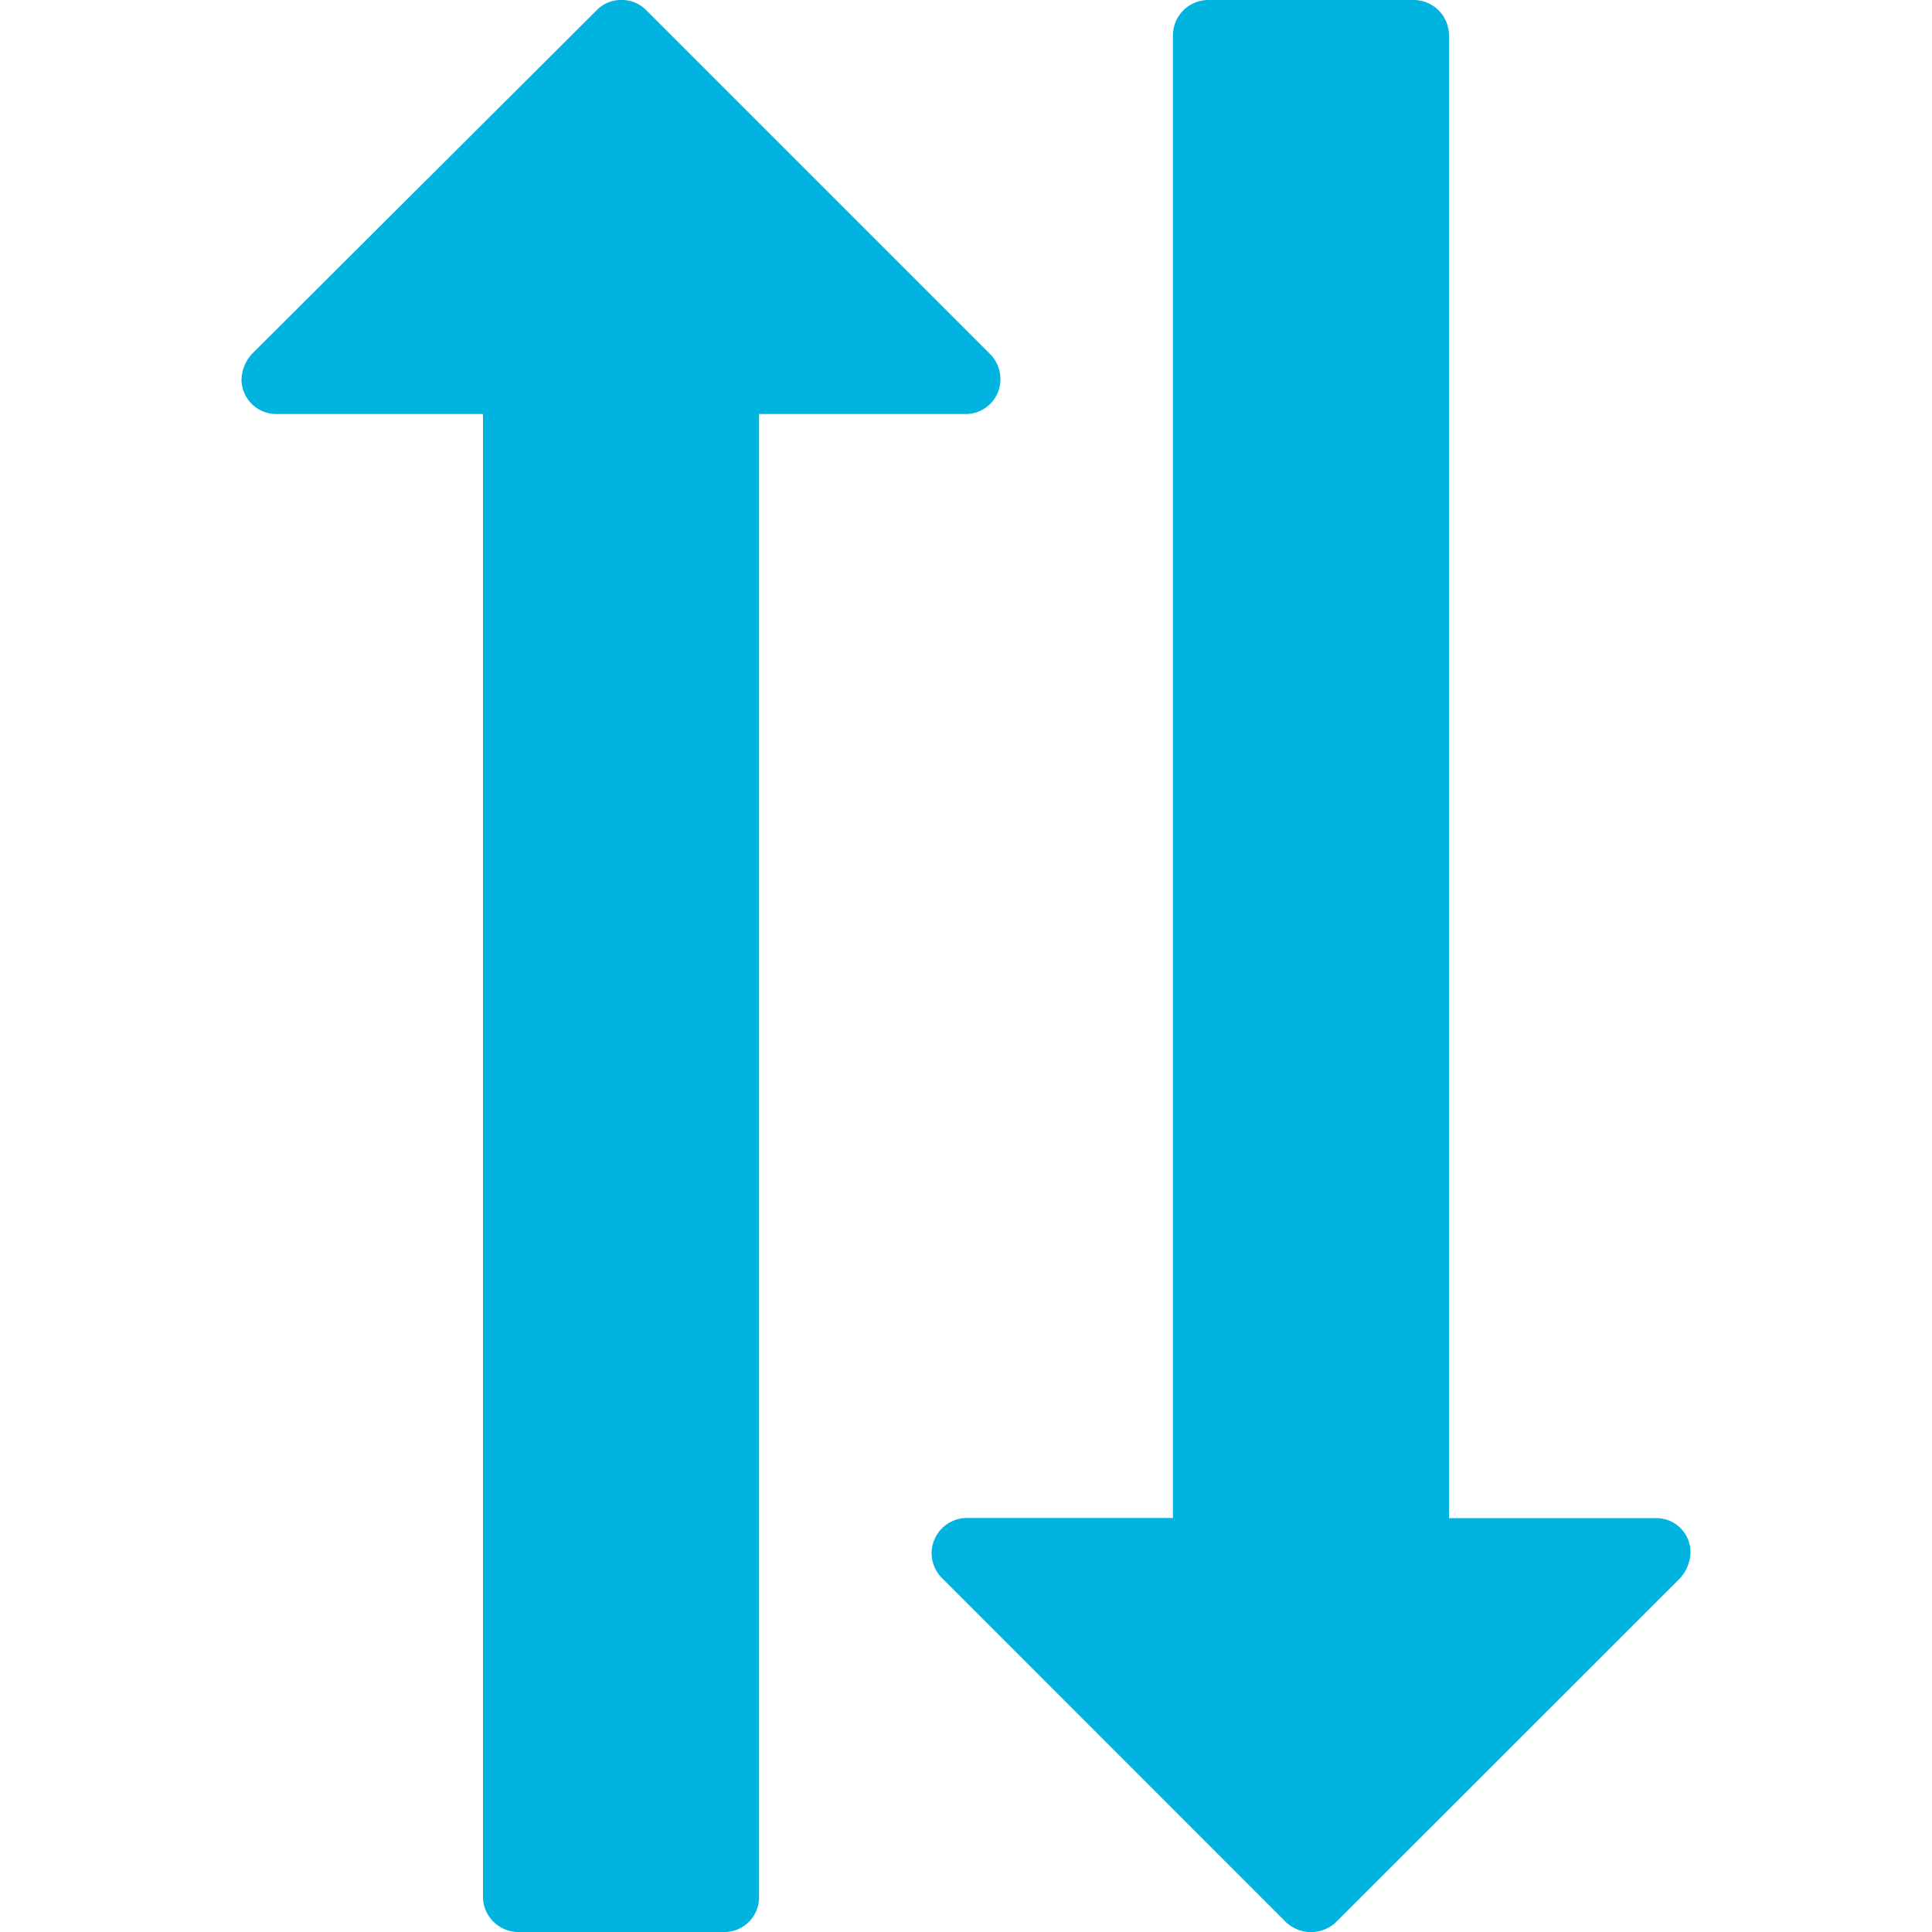 <svg xmlns="http://www.w3.org/2000/svg" viewBox="0 0 128 128"><title>transfer</title><g id="transfer.svg"><path d="M85.21,127.36,62.36,104.5a2.38,2.38,0,0,1-.64-1.64A2.35,2.35,0,0,1,64,100.57H77.71V2.29A2.35,2.35,0,0,1,80,0H93.71A2.35,2.35,0,0,1,96,2.29v98.29h13.71a2.26,2.26,0,0,1,2.29,2.29,2.64,2.64,0,0,1-.71,1.71L88.5,127.36a2.42,2.42,0,0,1-3.29,0ZM34.29,128A2.35,2.35,0,0,1,32,125.71V27.43H18.29A2.3,2.3,0,0,1,16,25.14a2.63,2.63,0,0,1,.71-1.71L39.57.64A2.21,2.21,0,0,1,41.14,0a2.26,2.26,0,0,1,1.64.64L65.64,23.5a2.38,2.38,0,0,1,.64,1.64A2.3,2.3,0,0,1,64,27.43H50.29v98.29A2.3,2.3,0,0,1,48,128Z" fill="#00b4df"/></g></svg>